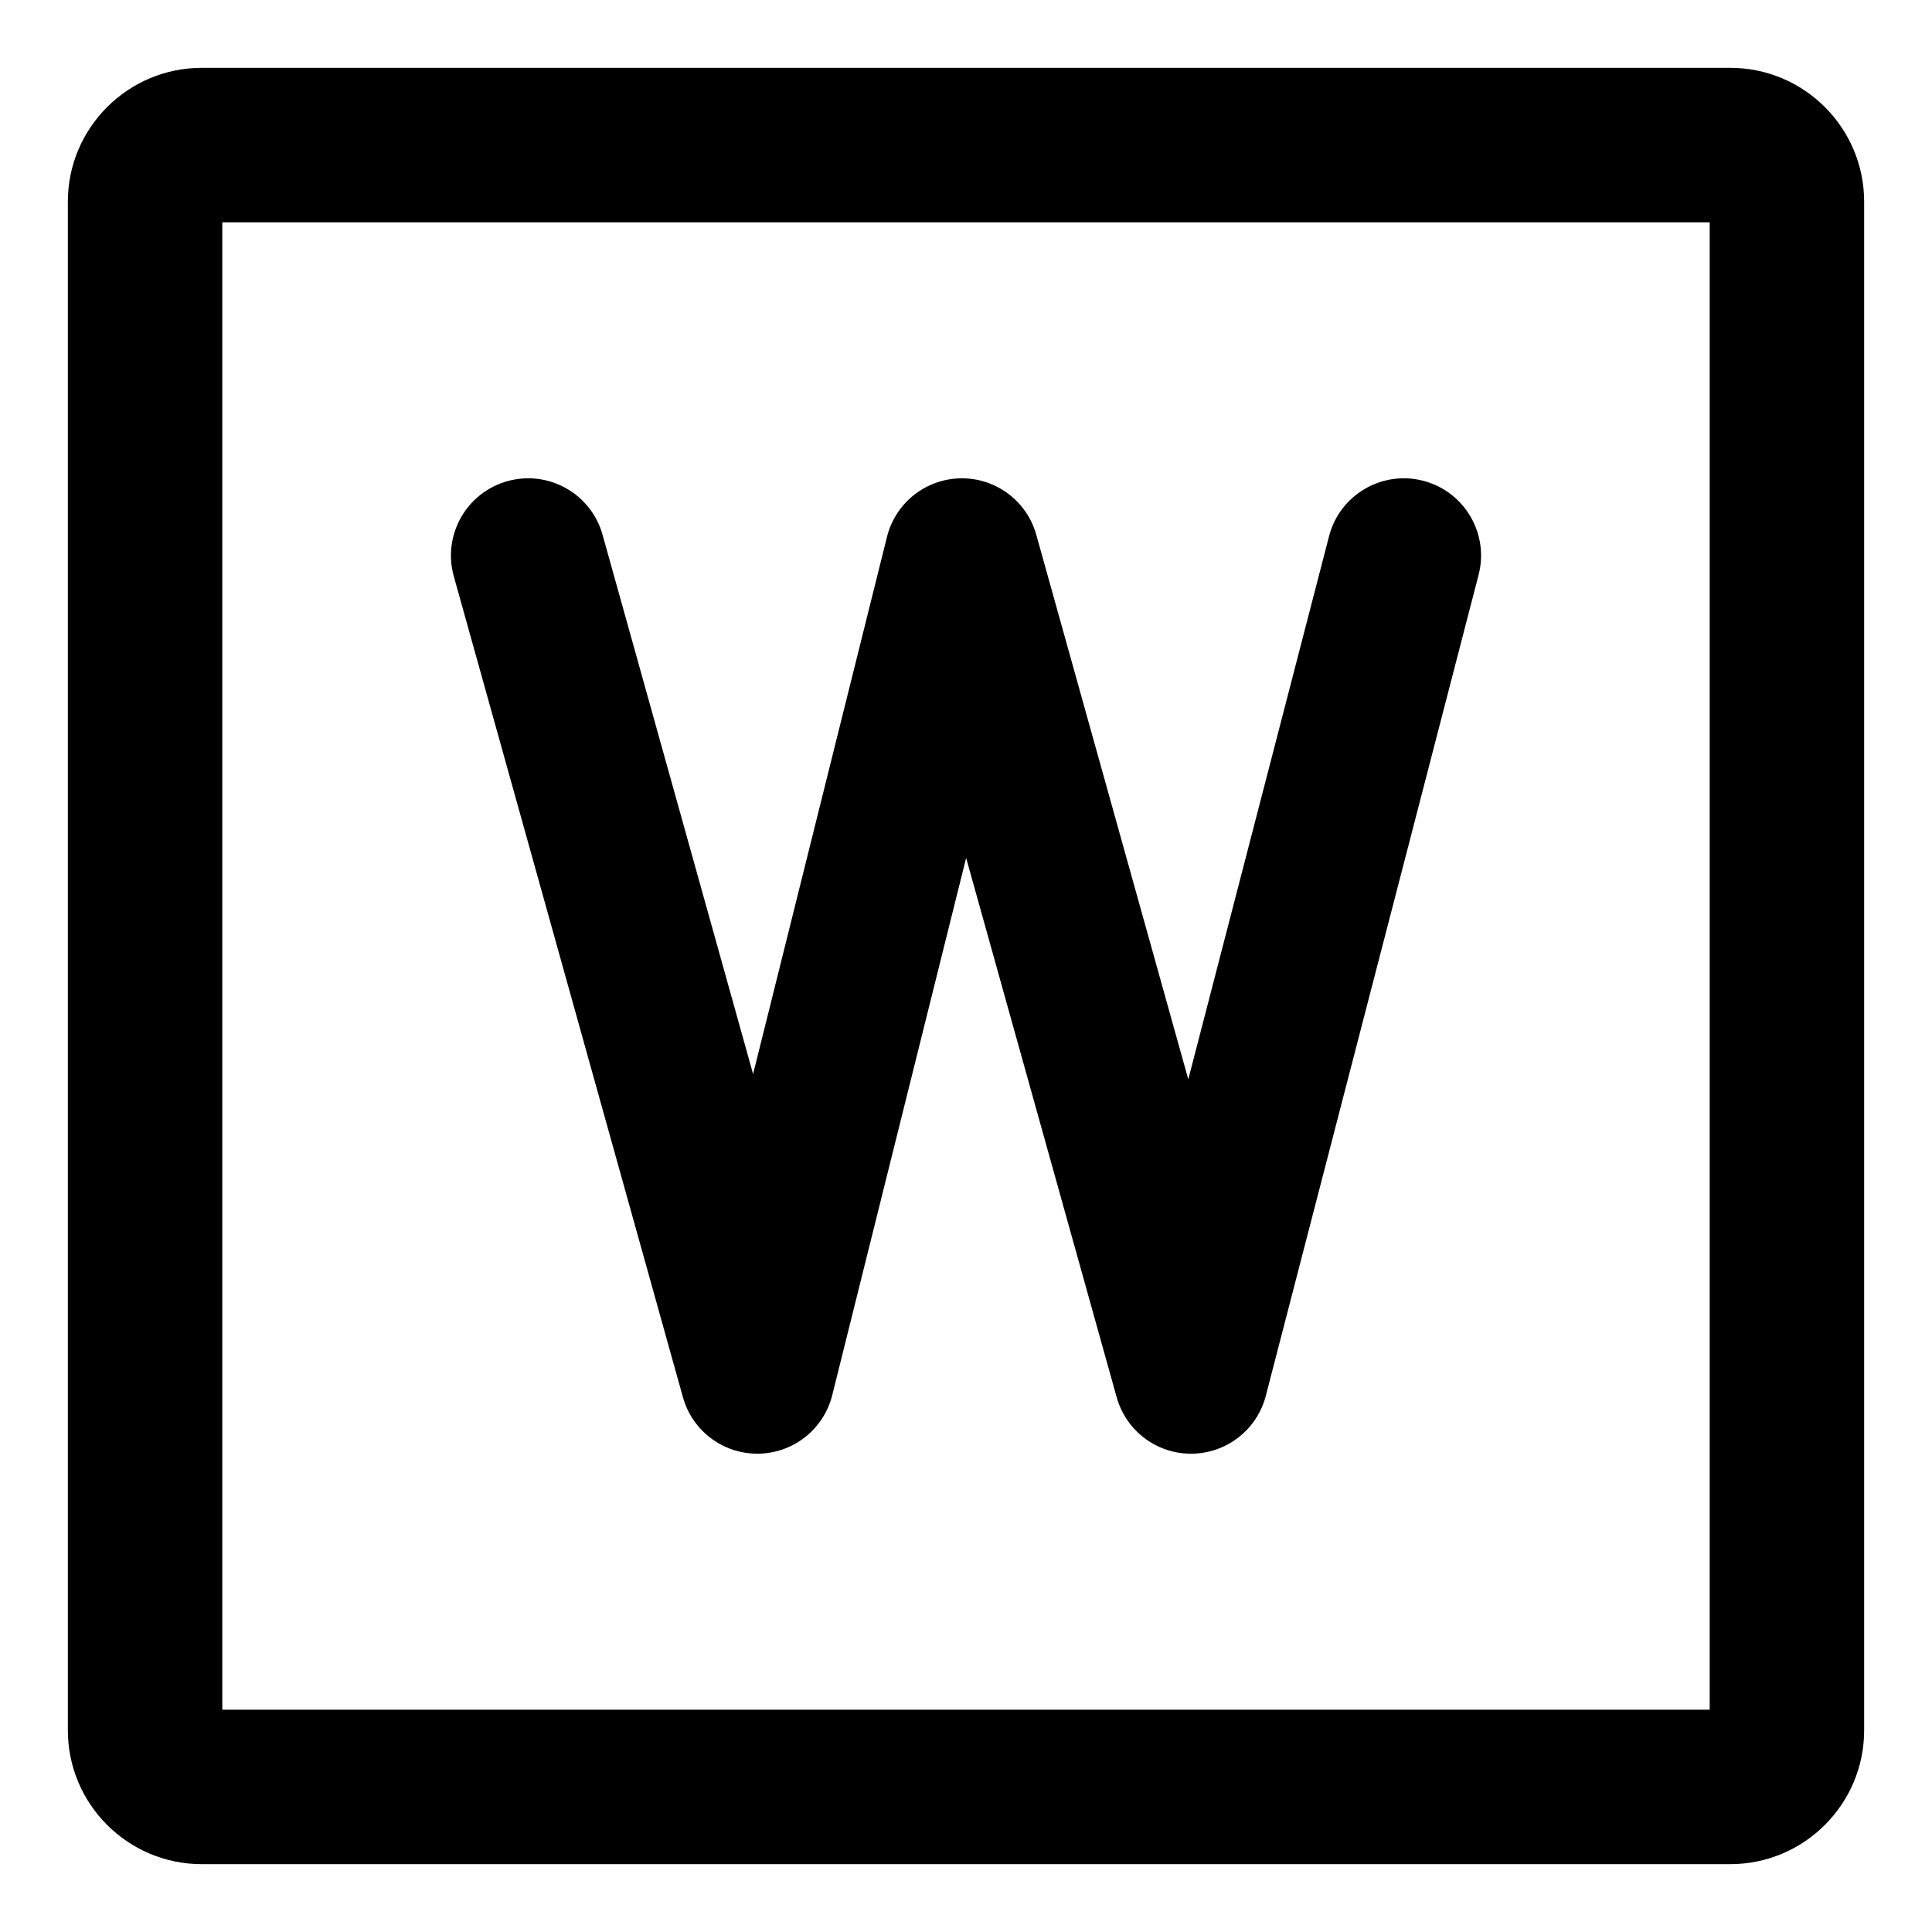 <?xml version="1.0" encoding="utf-8"?>
<svg version="1.1" id="图形" xmlns="http://www.w3.org/2000/svg" xmlns:xlink="http://www.w3.org/1999/xlink" x="0px" y="0px"
	 width="16px" height="16px" viewBox="15.167 -16.333 1000.637 1000.678"
	 enable-background="new 15.167 -16.333 1000.637 1000.678" xml:space="preserve">
<g>
	<path d="M368.87,707.359c4.832,17.309,20.598,29.246,38.522,29.246c0.187,0,0.377-0.001,0.564-0.004
		c18.156-0.254,33.863-12.704,38.254-30.323l69.344-278.245l77.968,279.326c4.863,17.423,20.813,29.45,38.899,29.244
		c18.087-0.168,33.811-12.453,38.349-29.962l110.207-425.197c5.543-21.385-7.3-43.214-28.685-48.757
		c-21.382-5.543-43.213,7.3-48.757,28.685l-72.917,281.327l-78.727-282.045c-4.831-17.309-20.598-29.246-38.522-29.246
		c-0.187,0-0.377,0.001-0.564,0.004c-18.155,0.254-33.862,12.705-38.253,30.323l-69.344,278.244l-77.967-279.325
		c-5.939-21.278-28.002-33.713-49.281-27.773c-21.278,5.939-33.712,28.003-27.773,49.281L368.87,707.359z"/>
	<path d="M911.359,18.808H119.612c-38.226,0-69.324,31.099-69.324,69.325V879.88c0,38.225,31.099,69.323,69.324,69.323h791.747
		c38.225,0,69.323-31.099,69.323-69.323V88.134C980.682,49.907,949.583,18.808,911.359,18.808z M900.682,869.203H130.288V98.808
		h770.394V869.203z"/>
</g>
</svg>
